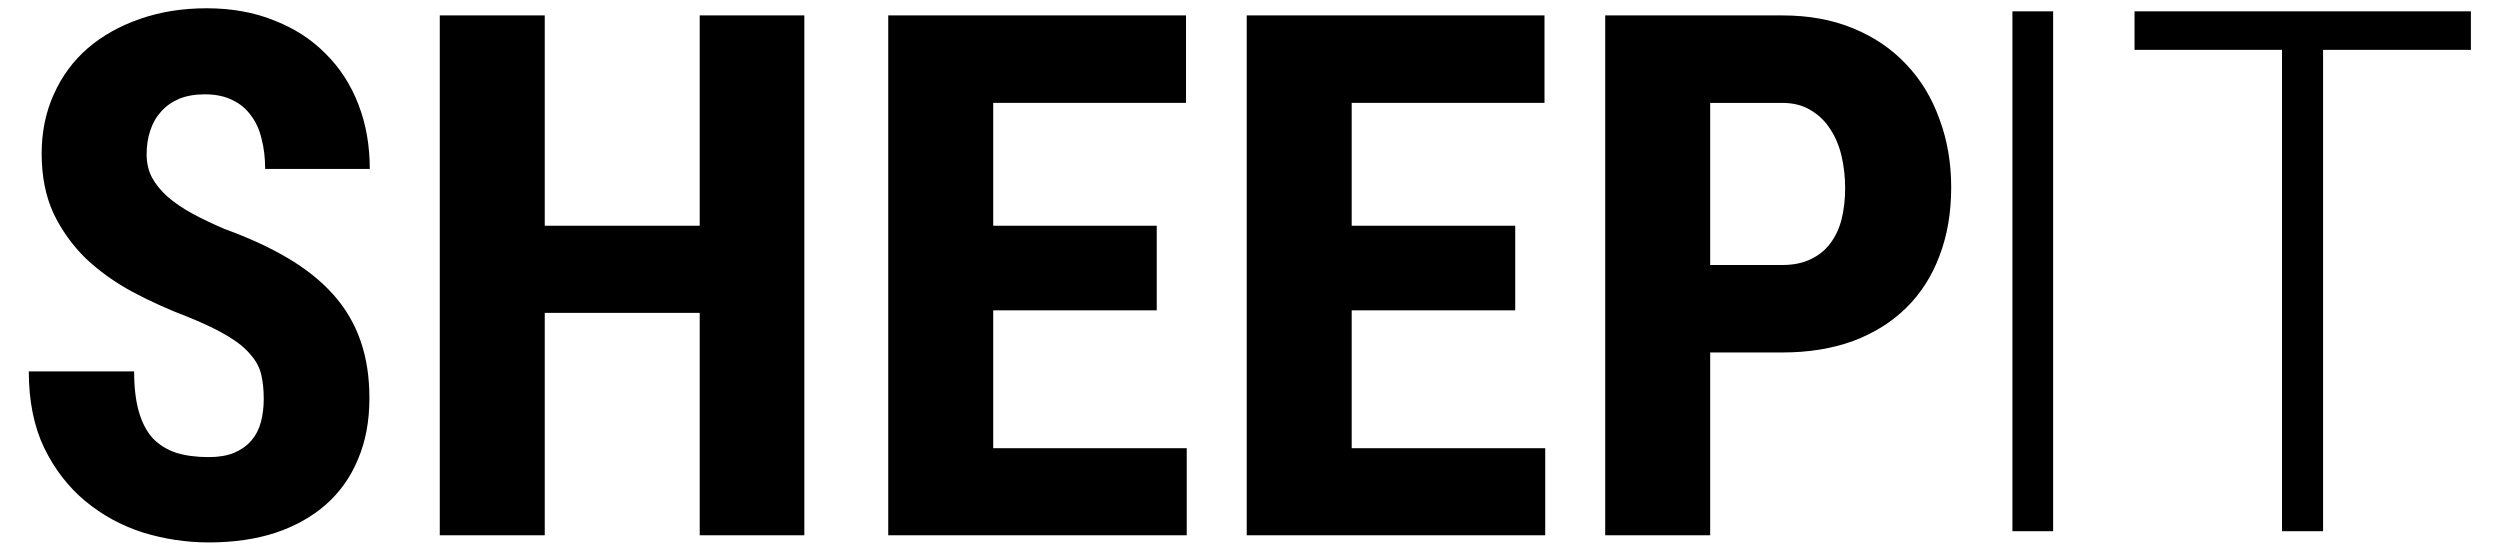<?xml version="1.0" encoding="UTF-8" standalone="no"?>
<!-- Created with Inkscape (http://www.inkscape.org/) -->

<svg
   xmlns:dc="http://purl.org/dc/elements/1.1/"
   xmlns:cc="http://creativecommons.org/ns#"
   xmlns:rdf="http://www.w3.org/1999/02/22-rdf-syntax-ns#"
   xmlns:svg="http://www.w3.org/2000/svg"
   xmlns="http://www.w3.org/2000/svg"
   xmlns:sodipodi="http://sodipodi.sourceforge.net/DTD/sodipodi-0.dtd"
   xmlns:inkscape="http://www.inkscape.org/namespaces/inkscape"
   width="1024"
   height="223.979"
   viewBox="0 0 1024 223.979"
   id="svg2"
   version="1.1"
   inkscape:version="0.91 r13725"
   sodipodi:docname="sheepit-title.svg"
   inkscape:export-filename="/home/eyeballcode/EclipseWorkspace/sheepit-client/resources/sheepit-title.svg.png"
   inkscape:export-xdpi="90"
   inkscape:export-ydpi="90">
  <defs
     id="defs4" />
  <sodipodi:namedview
     id="base"
     pagecolor="#ffffff"
     bordercolor="#666666"
     borderopacity="1.0"
     inkscape:pageopacity="0.0"
     inkscape:pageshadow="2"
     inkscape:zoom="0.7"
     inkscape:cx="193.34018"
     inkscape:cy="118.42619"
     inkscape:document-units="px"
     inkscape:current-layer="layer1"
     showgrid="false"
     inkscape:window-width="1366"
     inkscape:window-height="714"
     inkscape:window-x="0"
     inkscape:window-y="25"
     inkscape:window-maximized="1"
     fit-margin-top="0"
     fit-margin-left="0"
     fit-margin-right="0"
     fit-margin-bottom="0"
     units="px" />
  <g
     inkscape:label="Layer 1"
     inkscape:groupmode="layer"
     id="layer1"
     transform="translate(9.4207353e-6,-828.383)">
    <g
       style="font-style:normal;font-variant:normal;font-weight:normal;font-stretch:normal;font-size:180px;line-height:125%;font-family:Roboto;-inkscape-font-specification:Roboto;letter-spacing:0px;word-spacing:0px;fill:#000000;fill-opacity:1;stroke:none;stroke-width:1px;stroke-linecap:butt;stroke-linejoin:miter;stroke-opacity:1"
       id="flowRoot4136" />
    <g
       transform="matrix(1.664,0,0,1.664,738.913,326.342)"
       style="font-style:normal;font-variant:normal;font-weight:normal;font-stretch:normal;font-size:180px;line-height:125%;font-family:Roboto;-inkscape-font-specification:Roboto;letter-spacing:0px;word-spacing:0px;fill:#000000;fill-opacity:1;stroke:none;stroke-width:1px;stroke-linecap:butt;stroke-linejoin:miter;stroke-opacity:1"
       id="flowRoot4136-3">
      <path
         id="path3363"
         style="font-style:normal;font-variant:normal;font-weight:100;font-stretch:normal;font-family:'Roboto Condensed';-inkscape-font-specification:'Roboto Condensed, '"
         d="m 164.16,313.99 -36.387,0 0,118.477 -10.107,0 0,-118.477 -36.299,0 0,-9.492 82.793,0 0,9.492 z M 61.328,432.467 l -10.02,0 0,-127.969 10.02,0 0,127.969 z m -84.419,-43.996 0,45 -25.84,0 0,-127.969 43.594,0 q 9.756,0 17.402,3.164 7.734,3.164 13.096,8.877 5.361,5.625 8.174,13.447 2.9,7.734 2.9,16.875 0,9.316 -2.9,16.875 -2.812,7.471 -8.174,12.744 -5.361,5.273 -13.096,8.174 -7.734,2.812 -17.402,2.812 l -17.754,0 z m 0,-21.533 17.754,0 q 4.043,0 6.943,-1.406 2.988,-1.406 4.834,-3.867 1.934,-2.549 2.812,-5.977 0.879,-3.516 0.879,-7.646 0,-4.131 -0.879,-7.91 -0.879,-3.779 -2.812,-6.68 -1.846,-2.9 -4.834,-4.658 -2.9,-1.758 -6.943,-1.758 l -17.754,0 0,39.902 z m -47.988,11.162 -40.254,0 0,33.926 47.637,0 0,21.445 -73.477,0 0,-127.969 73.301,0 0,21.533 -47.461,0 0,30.234 40.254,0 0,20.83 z m -88.242,0 -40.254,0 0,33.926 47.637,0 0,21.445 -73.477,0 0,-127.969 73.301,0 0,21.533 -47.461,0 0,30.234 40.254,0 0,20.83 z m -86.748,55.371 -25.752,0 0,-54.756 -38.145,0 0,54.756 -25.84,0 0,-127.969 25.84,0 0,51.768 38.145,0 0,-51.768 25.752,0 0,127.969 z m -133.066,-33.574 q 0,-3.34 -0.615,-5.977 -0.615,-2.637 -2.637,-4.922 -1.934,-2.373 -5.625,-4.57 -3.604,-2.197 -9.668,-4.658 -7.207,-2.725 -13.799,-6.24 -6.504,-3.516 -11.514,-8.262 -4.922,-4.834 -7.91,-11.074 -2.9,-6.328 -2.9,-14.678 0,-7.998 2.988,-14.59 2.988,-6.68 8.35,-11.338 5.449,-4.658 12.832,-7.207 7.471,-2.637 16.436,-2.637 9.229,0 16.611,2.988 7.471,2.9 12.656,8.174 5.273,5.186 8.086,12.48 2.812,7.207 2.812,15.908 l -25.752,0 q 0,-4.043 -0.879,-7.383 -0.791,-3.428 -2.637,-5.801 -1.758,-2.461 -4.57,-3.779 -2.812,-1.406 -6.768,-1.406 -3.691,0 -6.416,1.143 -2.637,1.143 -4.395,3.164 -1.758,1.934 -2.637,4.658 -0.879,2.725 -0.879,5.801 0,3.164 1.318,5.713 1.406,2.549 3.867,4.746 2.549,2.197 6.064,4.131 3.604,1.934 7.91,3.779 8.965,3.252 15.645,7.207 6.68,3.955 11.162,8.965 4.482,5.01 6.68,11.338 2.197,6.24 2.197,14.15 0,8.438 -2.812,15.029 -2.725,6.592 -7.91,11.162 -5.098,4.482 -12.393,6.943 -7.295,2.373 -16.436,2.373 -8.262,0 -16.26,-2.461 -7.91,-2.549 -14.15,-7.734 -6.24,-5.186 -10.107,-13.096 -3.779,-7.91 -3.779,-18.809 l 25.928,0 q 0,5.801 1.143,9.844 1.143,4.043 3.428,6.592 2.373,2.461 5.801,3.604 3.428,1.055 7.998,1.055 3.691,0 6.24,-1.055 2.637,-1.143 4.219,-2.988 1.67,-1.934 2.373,-4.57 0.703,-2.637 0.703,-5.713 z"
         inkscape:connector-curvature="0" />
    </g>
  </g>
</svg>
